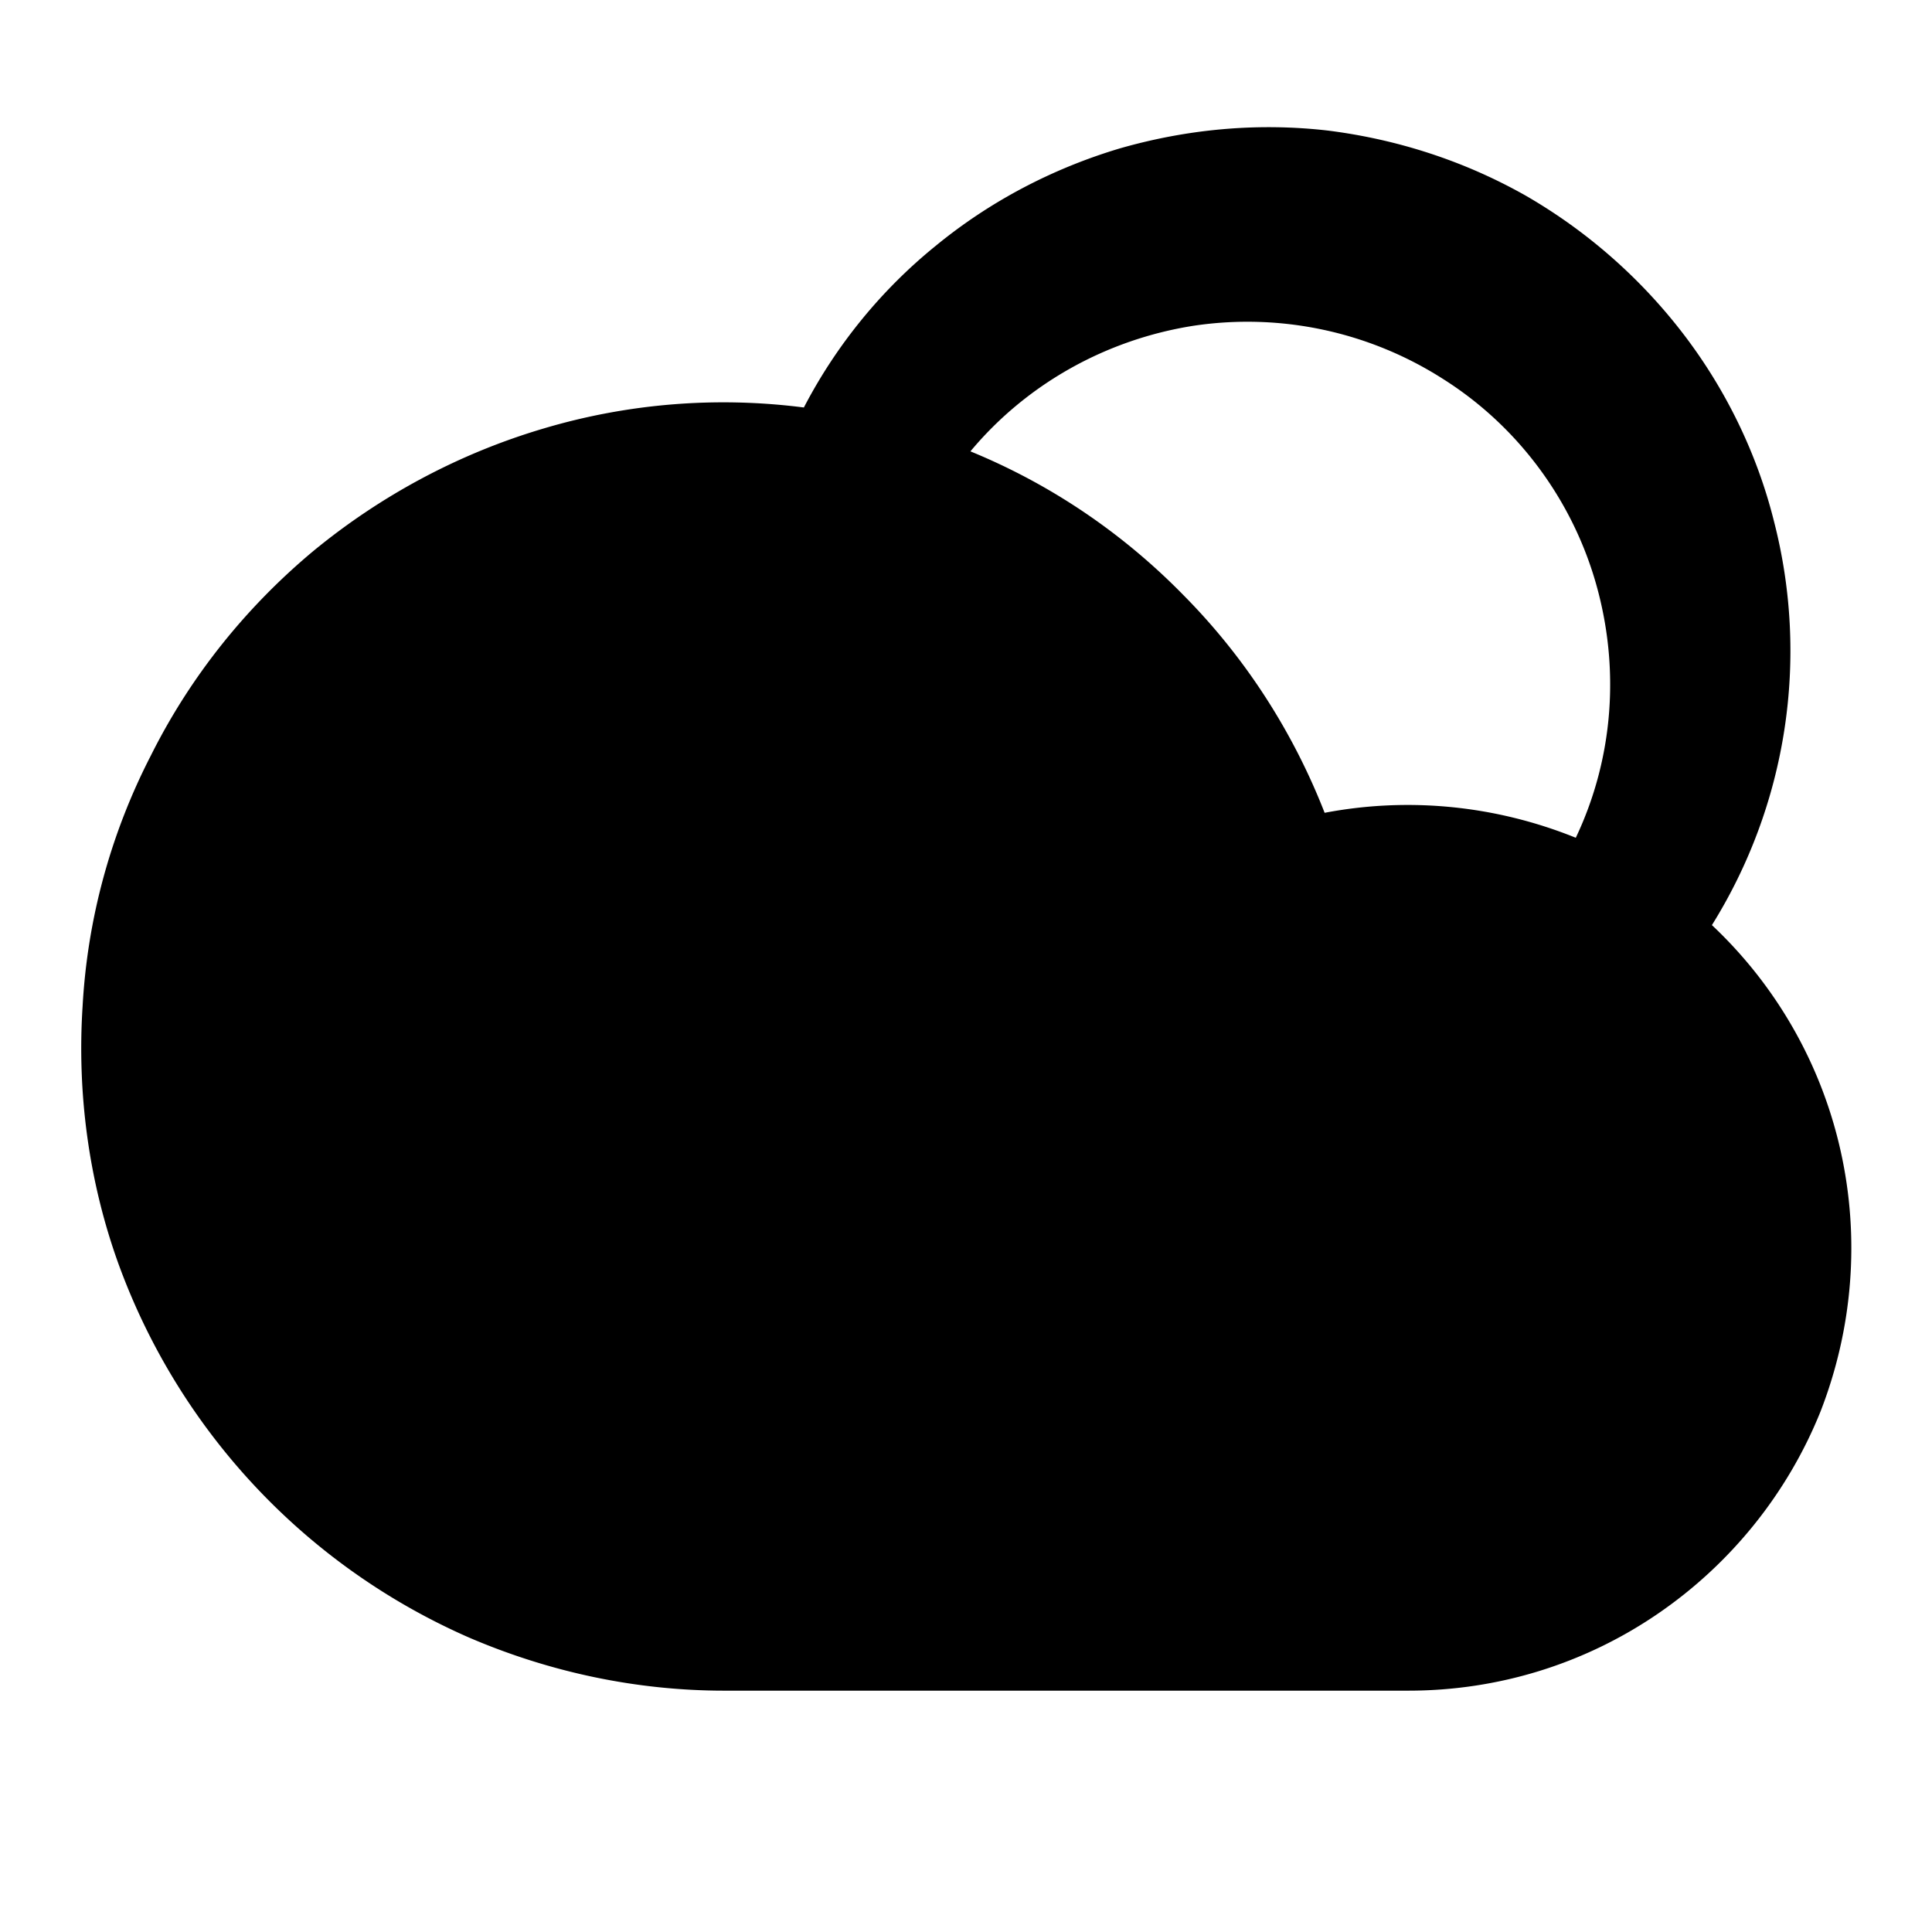 <svg width="24" height="24" fill="none" xmlns="http://www.w3.org/2000/svg"><mask id="a" style="mask-type:alpha" maskUnits="userSpaceOnUse" x="0" y="0" width="24" height="24"><path d="M24 0H0v24h24V0Z" fill="#fff"/></mask><g mask="url(#a)"><path fill-rule="evenodd" clip-rule="evenodd" d="M22.036 6.472c-.21-.84-.6-1.64-1.13-2.33a6.666 6.666 0 0 0-1.95-1.71c-.76-.43-1.59-.7-2.46-.81-.87-.1-1.74-.02-2.58.22-.84.25-1.62.66-2.29 1.21-.68.55-1.24 1.24-1.64 2.01a7.833 7.833 0 0 0-3.23.26c-1.05.31-2.02.83-2.86 1.52-.84.7-1.53 1.56-2.02 2.54-.5.97-.79 2.03-.85 3.12-.07 1.09.08 2.19.45 3.21a8.083 8.083 0 0 0 4.35 4.63c1 .43 2.08.66 3.17.66h8.5c1.11 0 2.18-.33 3.09-.95.91-.62 1.62-1.5 2.03-2.52.4-1.03.49-2.15.25-3.23a5.494 5.494 0 0 0-1.6-2.81 6.44 6.44 0 0 0 .77-5.02Zm-7.321.935c.76.77 1.35 1.69 1.74 2.69 1.05-.2 2.13-.09 3.12.31.47-.99.55-2.11.25-3.16-.3-1.05-.98-1.96-1.9-2.54a4.51 4.51 0 0 0-3.1-.66c-1.08.17-2.07.72-2.77 1.56 1 .41 1.9 1.02 2.66 1.8Z" fill="currentColor"/></g></svg>
